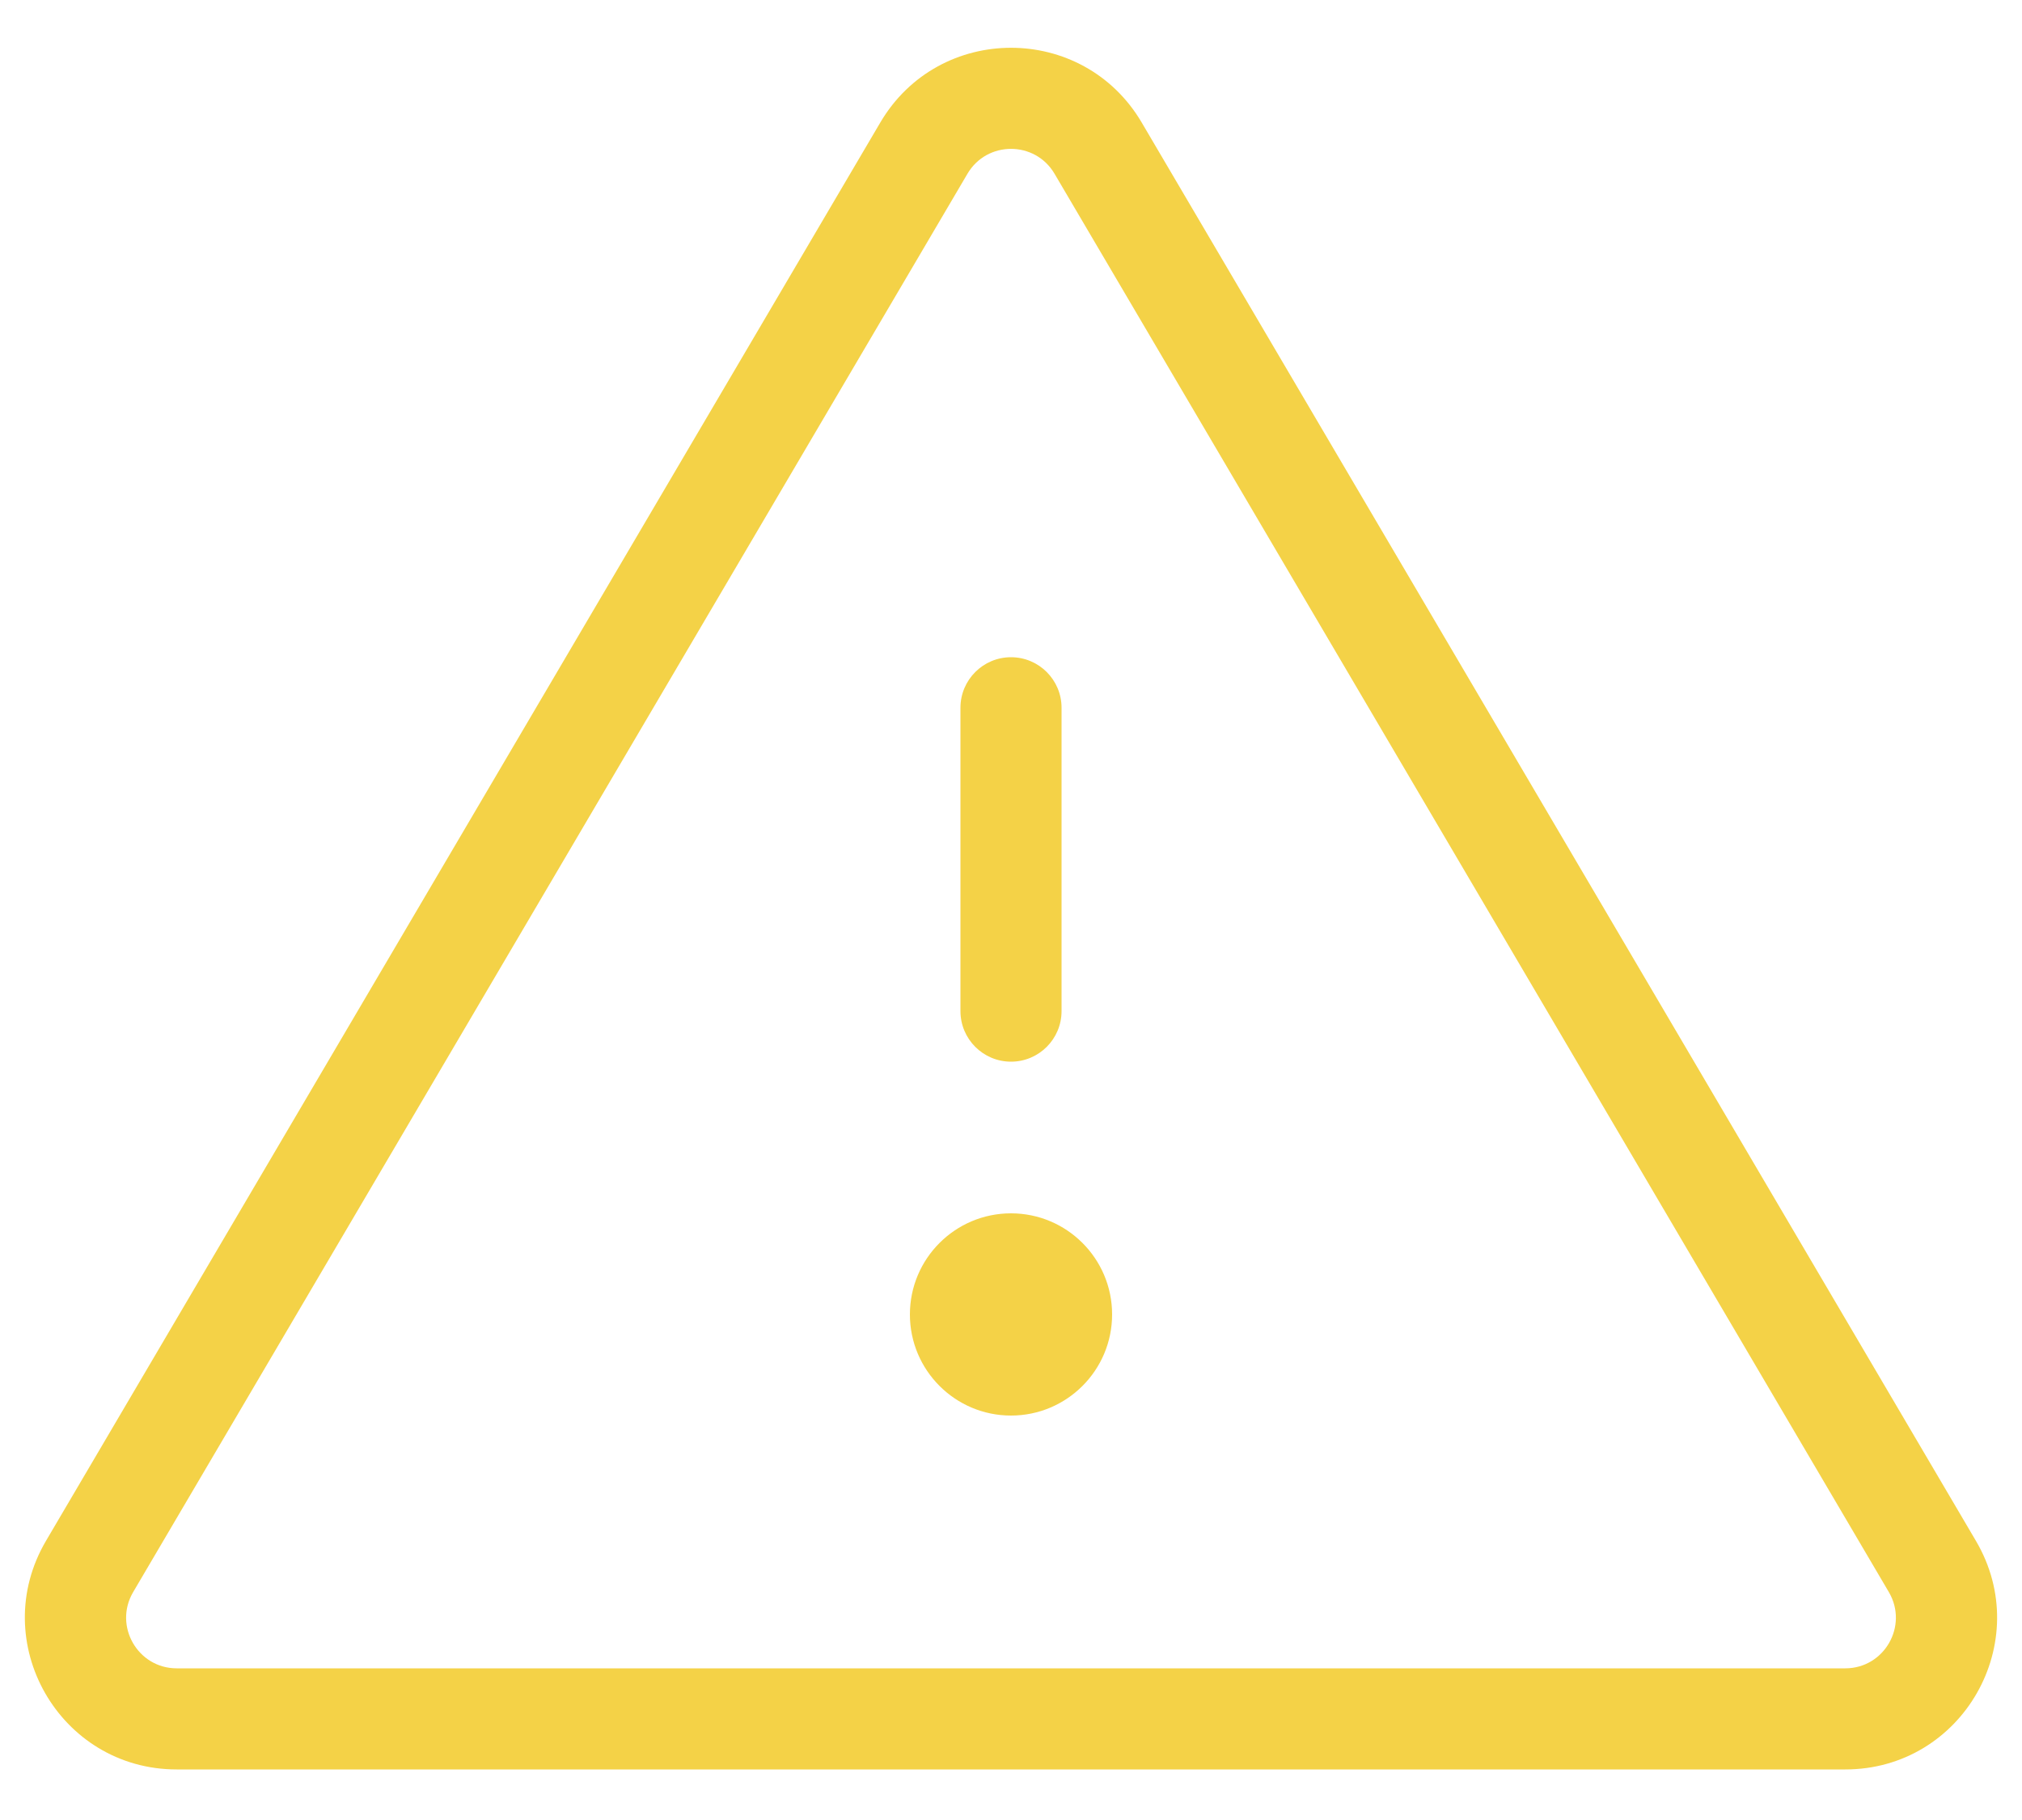 <svg width="20" height="18" viewBox="0 0 20 18" fill="none" xmlns="http://www.w3.org/2000/svg">
<path fill-rule="evenodd" clip-rule="evenodd" d="M10 6.5C10.276 6.5 10.5 6.724 10.5 7V10C10.5 10.276 10.276 10.5 10 10.5C9.724 10.5 9.5 10.276 9.5 10V7C9.5 6.724 9.724 6.5 10 6.5Z" fill="#F4D247"/>
<path fill-rule="evenodd" clip-rule="evenodd" d="M10 14C10.552 14 11 13.552 11 13C11 12.448 10.552 12 10 12C9.448 12 9 12.448 9 13C9 13.552 9.448 14 10 14Z" fill="#F4D247"/>
<path fill-rule="evenodd" clip-rule="evenodd" d="M8.707 1.212C9.287 0.226 10.713 0.226 11.293 1.212L19.544 15.239C20.133 16.239 19.412 17.5 18.252 17.5H1.748C0.588 17.5 -0.133 16.239 0.455 15.239L8.707 1.212ZM10.431 1.719C10.238 1.39 9.762 1.39 9.569 1.719L1.317 15.746C1.121 16.08 1.362 16.5 1.748 16.5H18.252C18.638 16.5 18.879 16.08 18.683 15.746L10.431 1.719Z" fill="#F4D247"/>
</svg>
